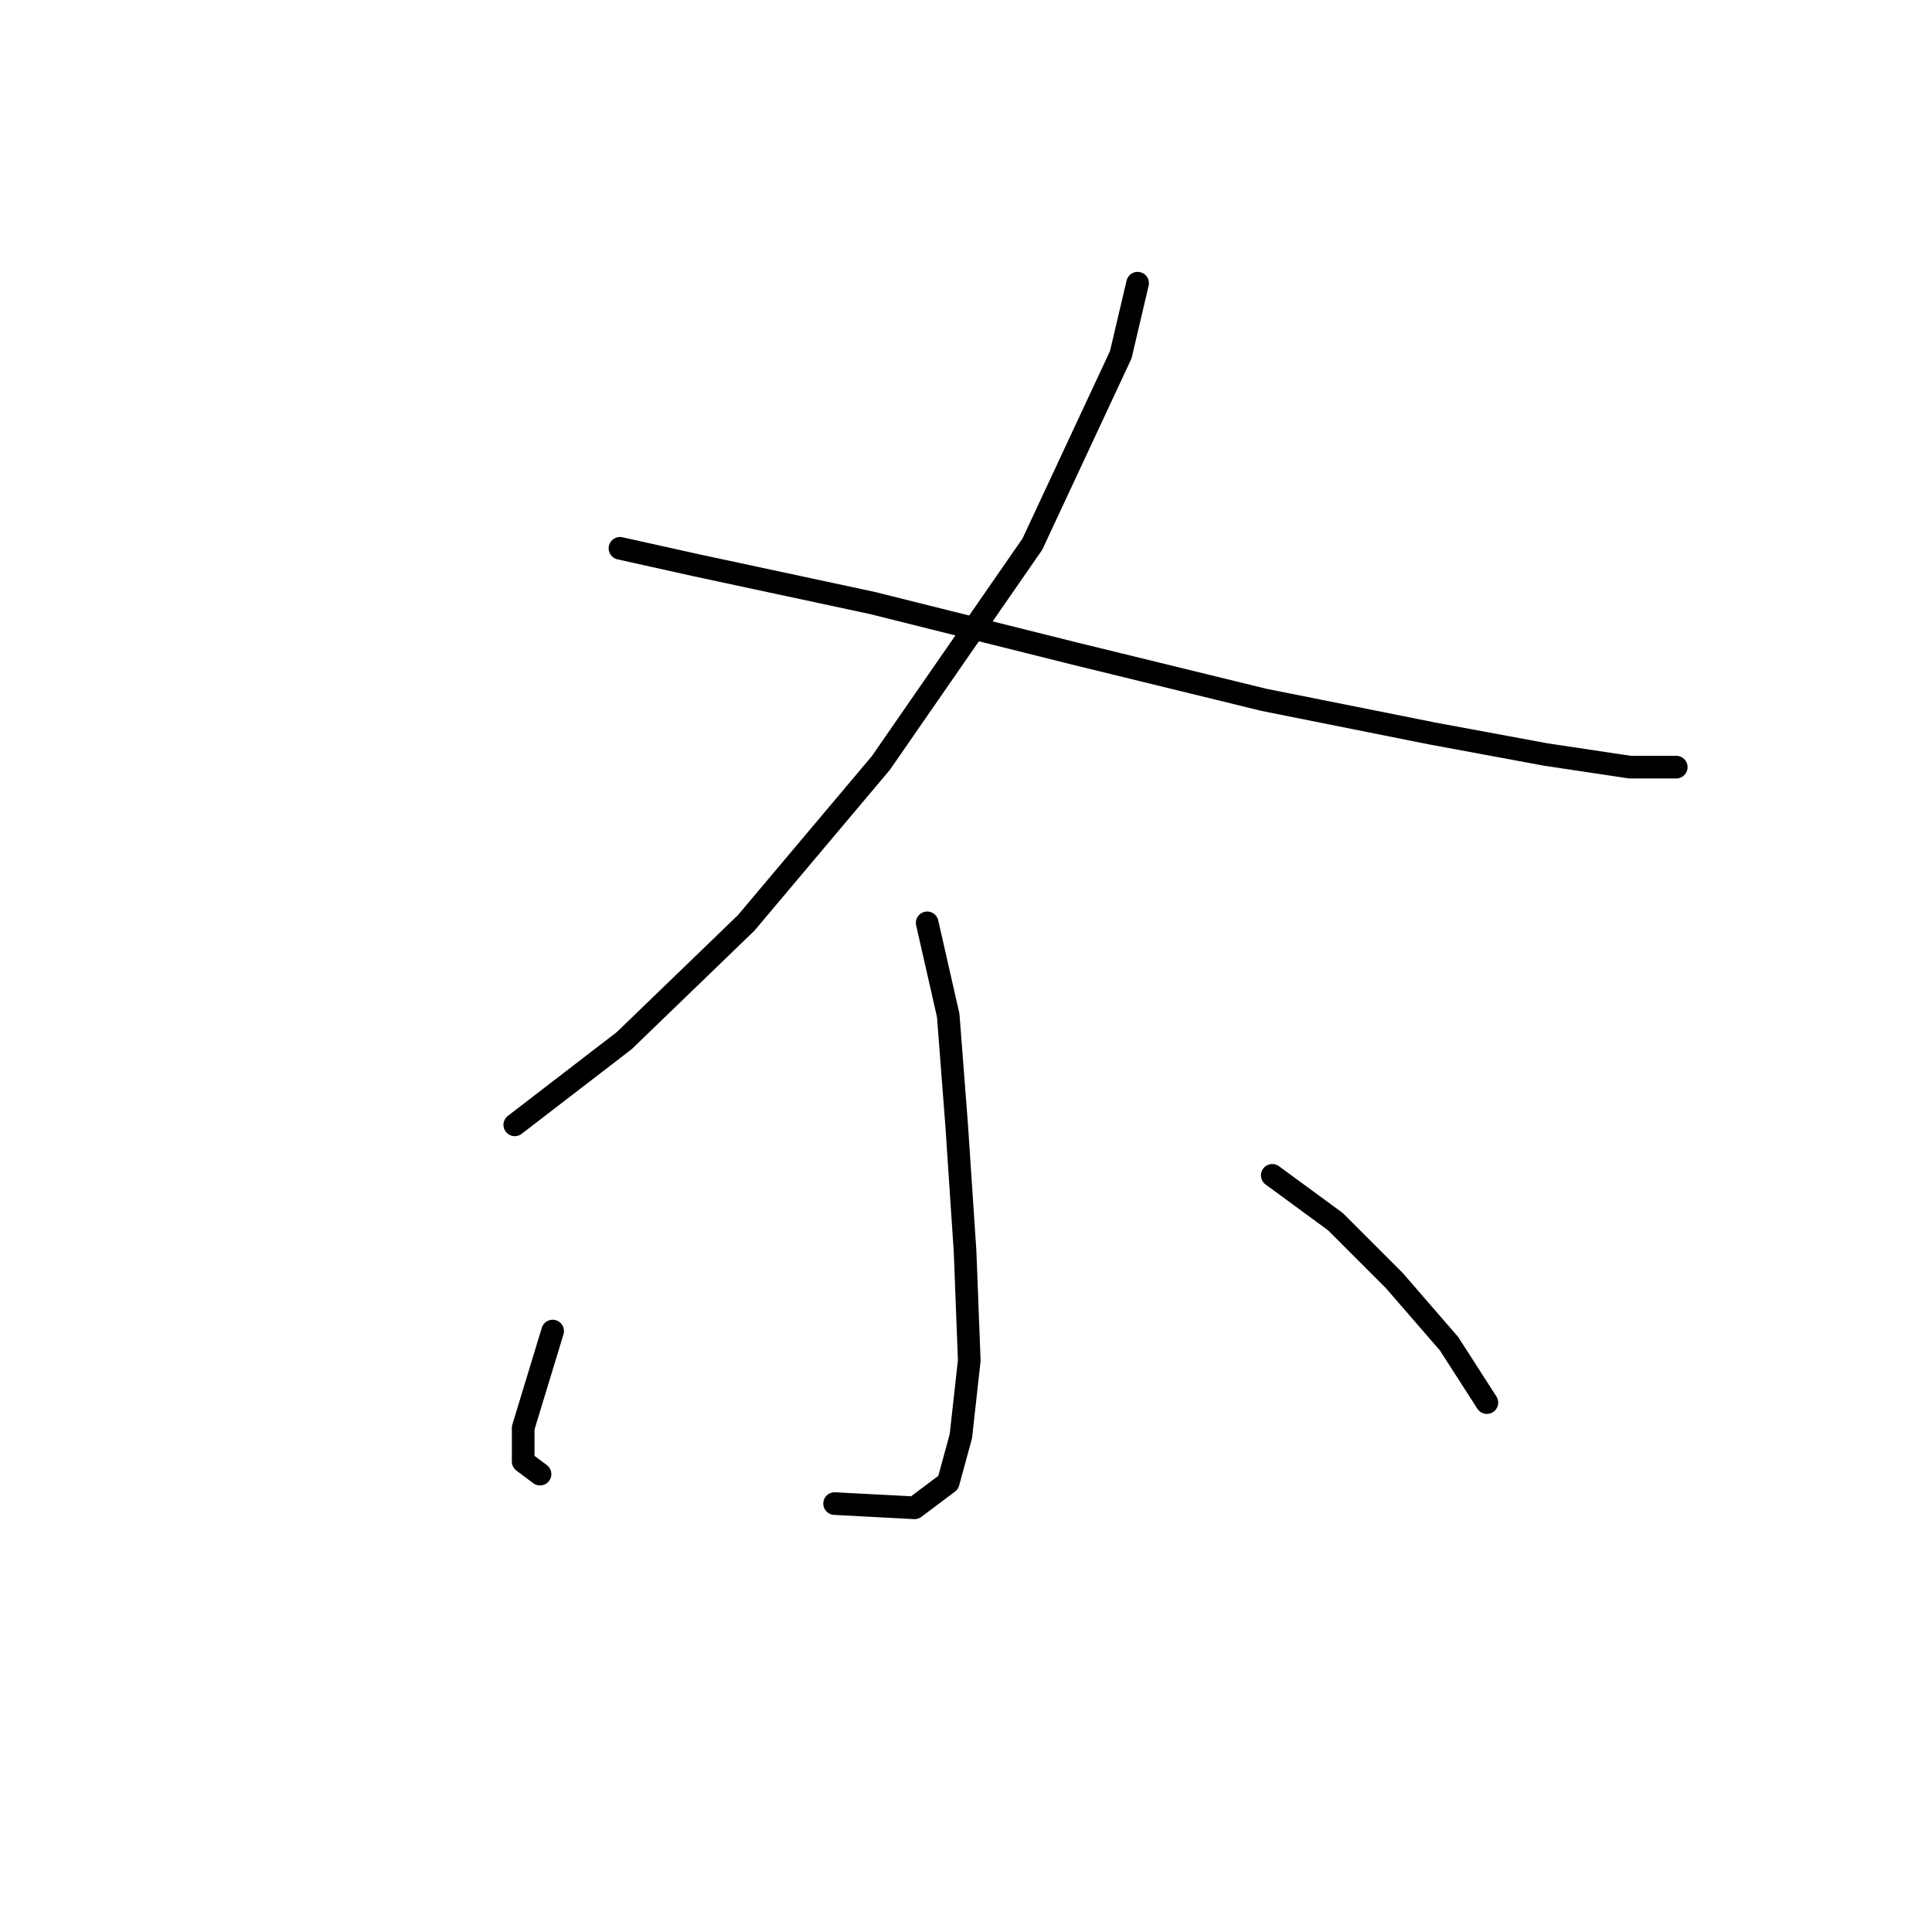 <?xml version="1.0" standalone="no"?>
    <svg width="256" height="256" xmlns="http://www.w3.org/2000/svg" version="1.1">
    <polyline stroke="black" stroke-width="3" stroke-linecap="round" fill="transparent" stroke-linejoin="round" points="150.738 37.524 148.507 47.004 136.797 72.097 116.723 101.093 98.879 122.282 82.708 137.896 68.21 149.048 68.21 149.048 " />
        <polyline stroke="black" stroke-width="3" stroke-linecap="round" fill="transparent" stroke-linejoin="round" points="82.15 72.654 92.188 74.885 115.608 79.903 142.373 86.595 167.466 92.729 189.771 97.189 204.827 99.978 215.979 101.65 222.113 101.65 222.113 101.65 " />
        <polyline stroke="black" stroke-width="3" stroke-linecap="round" fill="transparent" stroke-linejoin="round" points="122.857 122.282 125.645 134.55 126.76 149.048 127.875 165.777 128.433 180.275 127.318 190.312 125.645 196.446 121.184 199.792 110.589 199.234 110.589 199.234 " />
        <polyline stroke="black" stroke-width="3" stroke-linecap="round" fill="transparent" stroke-linejoin="round" points="73.229 176.372 69.325 189.197 69.325 193.658 71.556 195.331 71.556 195.331 " />
        <polyline stroke="black" stroke-width="3" stroke-linecap="round" fill="transparent" stroke-linejoin="round" points="168.582 155.74 176.946 161.873 184.753 169.68 192.002 178.044 197.02 185.851 197.02 185.851 " />
        </svg>